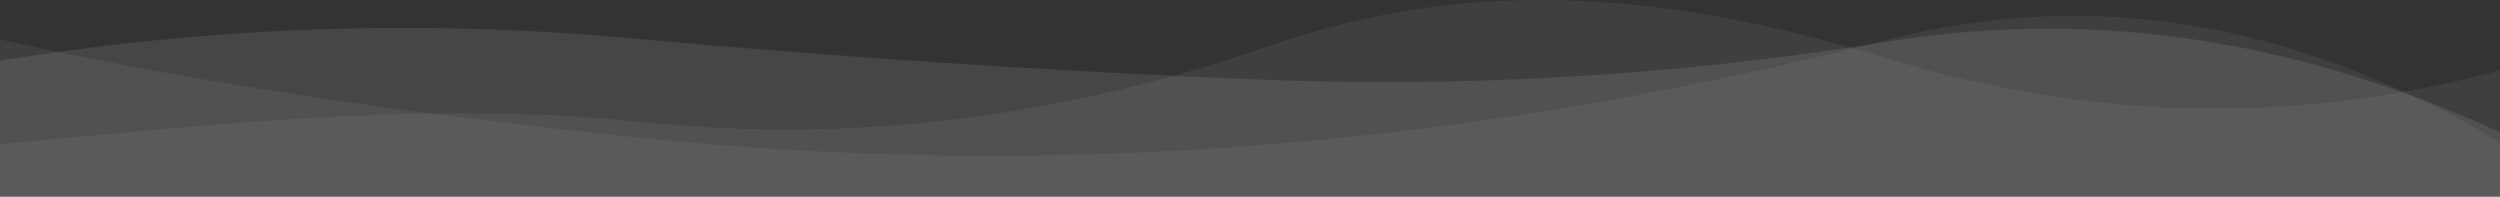 <svg width="1907" height="150" viewBox="0 0 1907 150" fill="none" xmlns="http://www.w3.org/2000/svg">
<rect x="0" y="0" width="1907" height="150" fill="#333333" stroke="none"/>
<path opacity="0.1" d="M0 150V109.874C160.083 95.22 328.667 76.194 488.75 92.936C648.833 109.679 808.917 90.279 969 34.737C1129.08 -20.804 1280.67 -4.035 1440.75 44.906C1600.83 93.847 1760.92 95.456 1921 49.733V150H0Z" fill="#B3B3B3"/>
<path opacity="0.1" d="M0 150V30.129C160.083 65.591 320.167 87.353 480.25 104.288C640.333 121.223 800.417 123.379 960.5 110.757C1120.58 98.135 1280.67 71.259 1440.75 30.129C1600.83 -11.001 1760.92 17.985 1921 117.086V150H0Z" fill="#B3B3B3"/>
<path opacity="0.1" d="M0 150V46.304C160.083 20.294 320.167 14.569 480.25 29.13C640.333 43.691 800.417 54.212 960.5 60.691C1120.58 67.171 1280.67 57.493 1440.75 31.658C1600.83 5.823 1760.92 31.085 1921 107.444V150H0Z" fill="url(#paint0_linear_3_199)"/>
<defs>
<linearGradient id="paint0_linear_3_199" x1="0" y1="150" x2="1921" y2="150" gradientUnits="userSpaceOnUse">
<stop stop-color="#F2F3F5"/>
<stop offset="1" stop-color="#EBECED"/>
</linearGradient>
</defs>
</svg>
